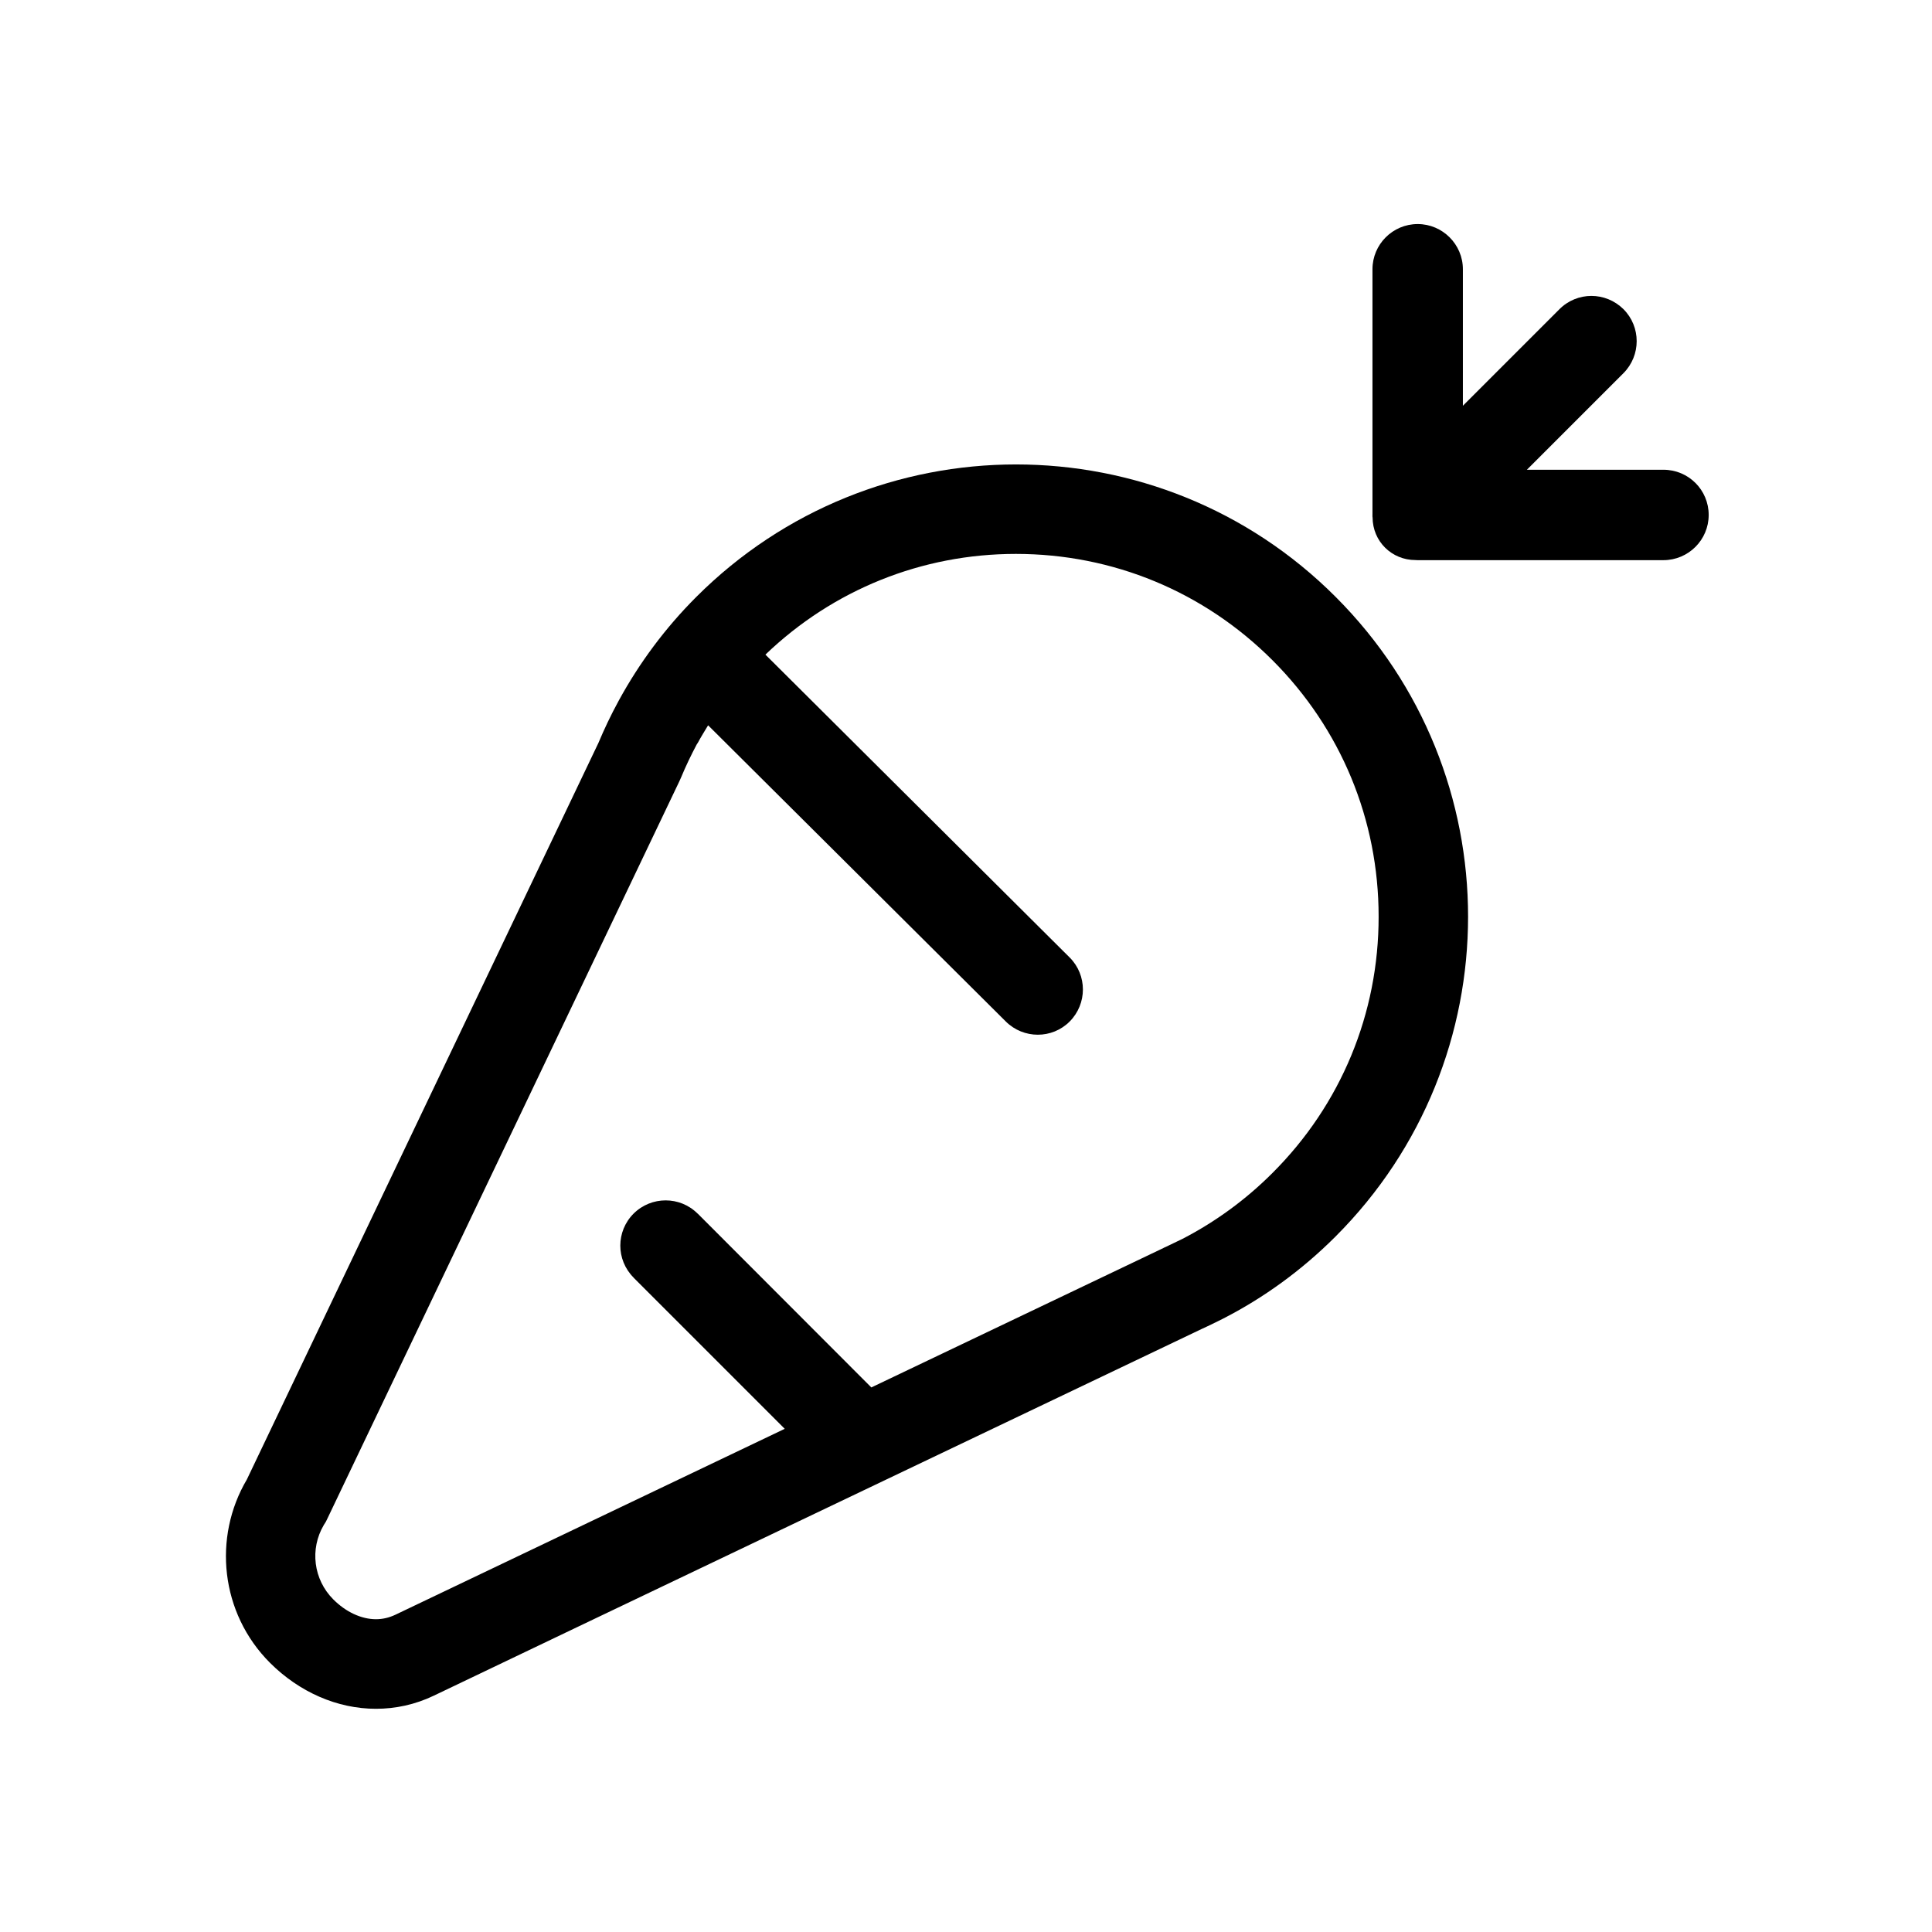 <?xml version="1.0" standalone="no"?><!DOCTYPE svg PUBLIC "-//W3C//DTD SVG 1.1//EN" "http://www.w3.org/Graphics/SVG/1.1/DTD/svg11.dtd"><svg t="1605701784325" class="icon" viewBox="0 0 1024 1024" version="1.1" xmlns="http://www.w3.org/2000/svg" p-id="2823" xmlns:xlink="http://www.w3.org/1999/xlink" width="200" height="200"><defs><style type="text/css"></style></defs><path d="M751.4 118.756c-13.219 0-23.962 10.744-23.962 23.962l0 130.106c0 0.056-0.056 0.113-0.056 0.113 0 0.113 0.056 0.169 0.056 0.169l0 1.012 0.056 0c0 12.994 10.35 22.725 22.669 22.725l1.069 0.056c0.056 0 0.113 0 0.169 0s0.056 0 0.113 0l130.106 0c13.275 0 24.019-10.744 24.019-23.962 0-13.275-10.688-23.962-24.019-23.962l-72.338 0 51.188-51.188c9.338-9.394 9.338-24.581 0-33.919-4.725-4.669-10.856-7.031-16.988-7.031-6.131 0-12.262 2.362-16.931 7.031l-51.188 51.188L775.362 142.719C775.362 129.5 764.562 118.756 751.4 118.756L751.4 118.756z" p-id="2824"></path><path d="M707.919 316.363C661.175 269.562 599.862 246.162 538.494 246.162c-61.312 0-122.681 23.456-169.481 70.256C352.475 332.956 338.919 351.35 328.175 370.925L327.725 371.769c-3.938 7.2-7.425 14.569-10.575 22.05l-186.3 390.319c-18.113 30.656-14.062 70.819 12.206 97.144 15.581 15.581 35.719 24.413 56.194 24.413 10.35 0 20.756-2.194 30.712-6.975 29.587-14.231 406.969-194.344 406.969-194.344 2.869-1.238 11.081-5.344 11.081-5.344 21.6-11.025 41.85-25.65 59.85-43.65C801.519 561.725 801.519 409.962 707.919 316.363zM674.394 621.744c-14.062 14.062-30.038 25.762-47.644 34.875-3.825 1.856-8.044 3.881-9.113 4.388l-0.562 0.225-0.506 0.281-154.744 73.856-92.025-92.138L369.744 643.231c-9.338-9.338-24.525-9.338-33.919 0-9.394 9.394-9.394 24.525 0 33.919 0 0 0 0 0 0.056l80.1 80.1-206.381 98.55c-3.375 1.575-6.75 2.362-10.294 2.362-7.706 0-15.975-3.825-22.669-10.575-10.406-10.463-12.488-26.606-4.95-39.375l1.125-1.8 0.9-1.856 186.356-390.375 0.506-1.125 0.506-1.125c2.419-5.85 5.231-11.7 8.269-17.438L369.688 393.931l0.113-0.113 0.056-0.113c1.688-3.15 3.6-6.188 5.456-9.281l157.725 156.938c0.056 0 0.056 0 0.056 0.056 9.394 9.338 24.581 9.338 33.862 0 9.338-9.394 9.338-24.581 0-33.919L566.9 507.444l0 0L405.688 346.962c35.888-34.425 82.912-53.381 132.75-53.381 51.356 0 99.619 19.969 135.956 56.306 36.337 36.337 56.306 84.544 56.306 135.9C730.756 537.144 710.731 585.519 674.394 621.744z" p-id="2825"></path></svg>